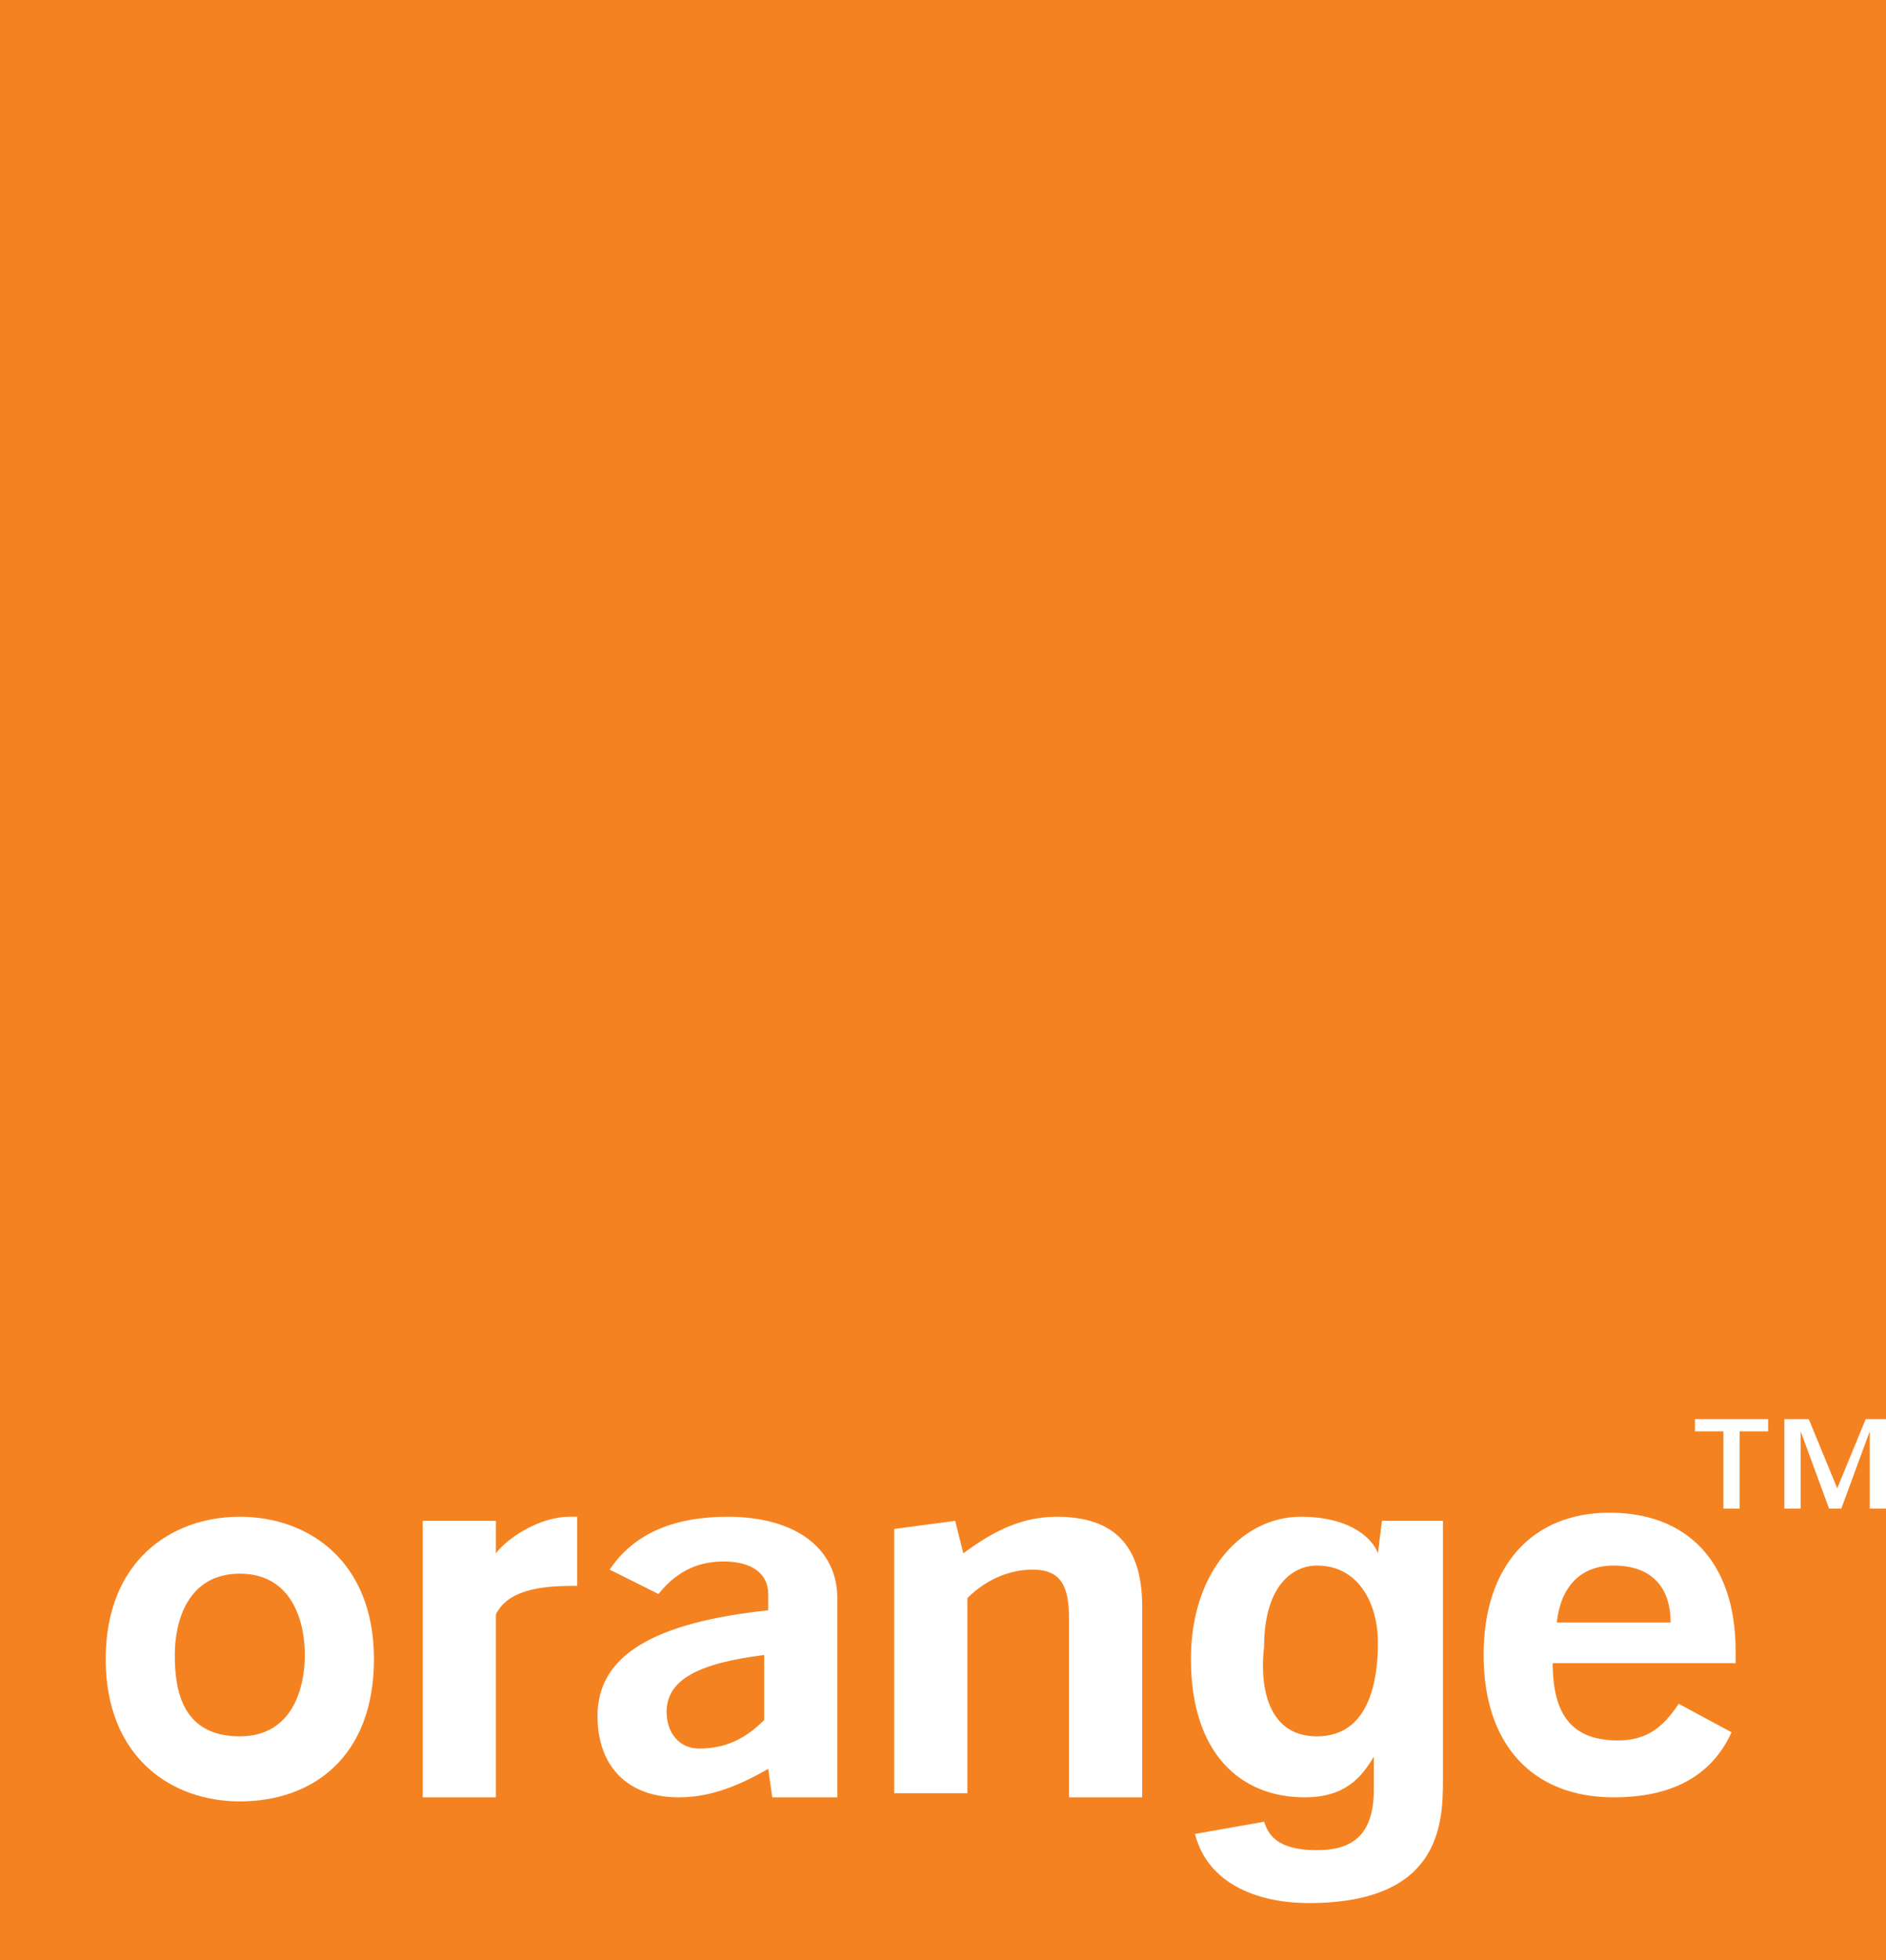 <?xml version="1.0" encoding="utf-8"?>
<!-- Generator: Adobe Illustrator 17.1.0, SVG Export Plug-In . SVG Version: 6.00 Build 0)  -->
<!DOCTYPE svg PUBLIC "-//W3C//DTD SVG 1.1//EN" "http://www.w3.org/Graphics/SVG/1.1/DTD/svg11.dtd">
<svg version="1.1" id="Layer_1" xmlns="http://www.w3.org/2000/svg" xmlns:xlink="http://www.w3.org/1999/xlink" x="0px" y="0px"
	 viewBox="0 0 46.4 48.2" enable-background="new 0 0 46.4 48.2" xml:space="preserve">
<g>
	<g>
		<g>
			<rect x="0" y="0" fill="#F58220" width="48.2" height="48.2"/>
			<path fill="#FFFFFF" d="M18.9,43.5c-0.7,0.4-1.4,0.7-2.2,0.7c-1.3,0-2-0.8-2-2c0-1.5,1.4-2.3,4.2-2.6v-0.4c0-0.5-0.4-0.8-1.1-0.8
				c-0.7,0-1.2,0.3-1.6,0.8L15,38.6c0.6-0.9,1.6-1.3,2.9-1.3c1.7,0,2.7,0.8,2.7,2c0,0,0,4.8,0,4.9h-1.6L18.9,43.5z M16.4,42.1
				c0,0.5,0.3,0.9,0.8,0.9c0.6,0,1.1-0.2,1.6-0.7v-1.6C17.2,40.9,16.4,41.3,16.4,42.1"/>
			<path fill="#FFFFFF" d="M22,37.6l1.5-0.2l0.2,0.8c0.8-0.6,1.5-0.9,2.3-0.9c1.4,0,2.1,0.7,2.1,2.2v4.7h-1.8v-4.4
				c0-0.8-0.2-1.2-0.9-1.2c-0.5,0-1.1,0.2-1.6,0.7v4.8H22V37.6"/>
			<path fill="#FFFFFF" d="M39.7,44.2c-2,0-3.2-1.3-3.2-3.5c0-2.2,1.2-3.5,3.1-3.5c1.9,0,3.1,1.2,3.1,3.4c0,0.1,0,0.2,0,0.3h-4.5
				c0,1.3,0.5,1.9,1.6,1.9c0.7,0,1.1-0.3,1.5-0.9l1.3,0.7C42.1,43.7,41.1,44.2,39.7,44.2z M41.1,39.9c0-0.9-0.5-1.4-1.4-1.4
				c-0.8,0-1.3,0.5-1.4,1.4H41.1"/>
			<path fill="#FFFFFF" d="M5.9,44.3c-1.7,0-3.3-1.1-3.3-3.5c0-2.4,1.6-3.5,3.3-3.5c1.7,0,3.3,1.1,3.3,3.5
				C9.2,43.2,7.7,44.3,5.9,44.3z M5.9,38.7c-1.3,0-1.6,1.2-1.6,2c0,0.9,0.2,2,1.6,2c1.3,0,1.6-1.2,1.6-2C7.5,39.9,7.2,38.7,5.9,38.7
				"/>
			<path fill="#FFFFFF" d="M10.5,37.4h1.7v0.8c0.3-0.4,1.1-0.9,1.8-0.9c0.1,0,0.2,0,0.2,0v1.7c0,0-0.1,0-0.1,0
				c-0.8,0-1.6,0.1-1.9,0.7v4.5h-1.8V37.4"/>
			<path fill="#FFFFFF" d="M32.4,42.7c1.3,0,1.5-1.4,1.5-2.3c0-1-0.5-1.9-1.5-1.9c-0.6,0-1.3,0.5-1.3,2C31,41.3,31.1,42.7,32.4,42.7
				z M35.5,37.4v6.4c0,1.1-0.1,3-3.3,3c-1.3,0-2.5-0.5-2.8-1.7l1.7-0.3c0.1,0.3,0.3,0.7,1.3,0.7c0.9,0,1.4-0.4,1.4-1.5v-0.8l0,0
				c-0.3,0.5-0.7,1-1.7,1c-1.6,0-2.8-1.1-2.8-3.4c0-2.2,1.3-3.5,2.7-3.5c1.3,0,1.8,0.6,1.9,0.9l0,0l0.1-0.8H35.5"/>
			<path fill="#FFFFFF" d="M43.5,35.2h-0.7v1.9h-0.4v-1.9h-0.7v-0.3h1.8V35.2z M46.4,37.1H46v-1.9h0l-0.7,1.9H45l-0.7-1.9h0v1.9
				h-0.4v-2.2h0.6l0.7,1.7l0.7-1.7h0.6V37.1"/>
			<rect x="-24.1" y="-24.1" fill="none" width="96.4" height="96.4"/>
		</g>
	</g>
</g>
</svg>
